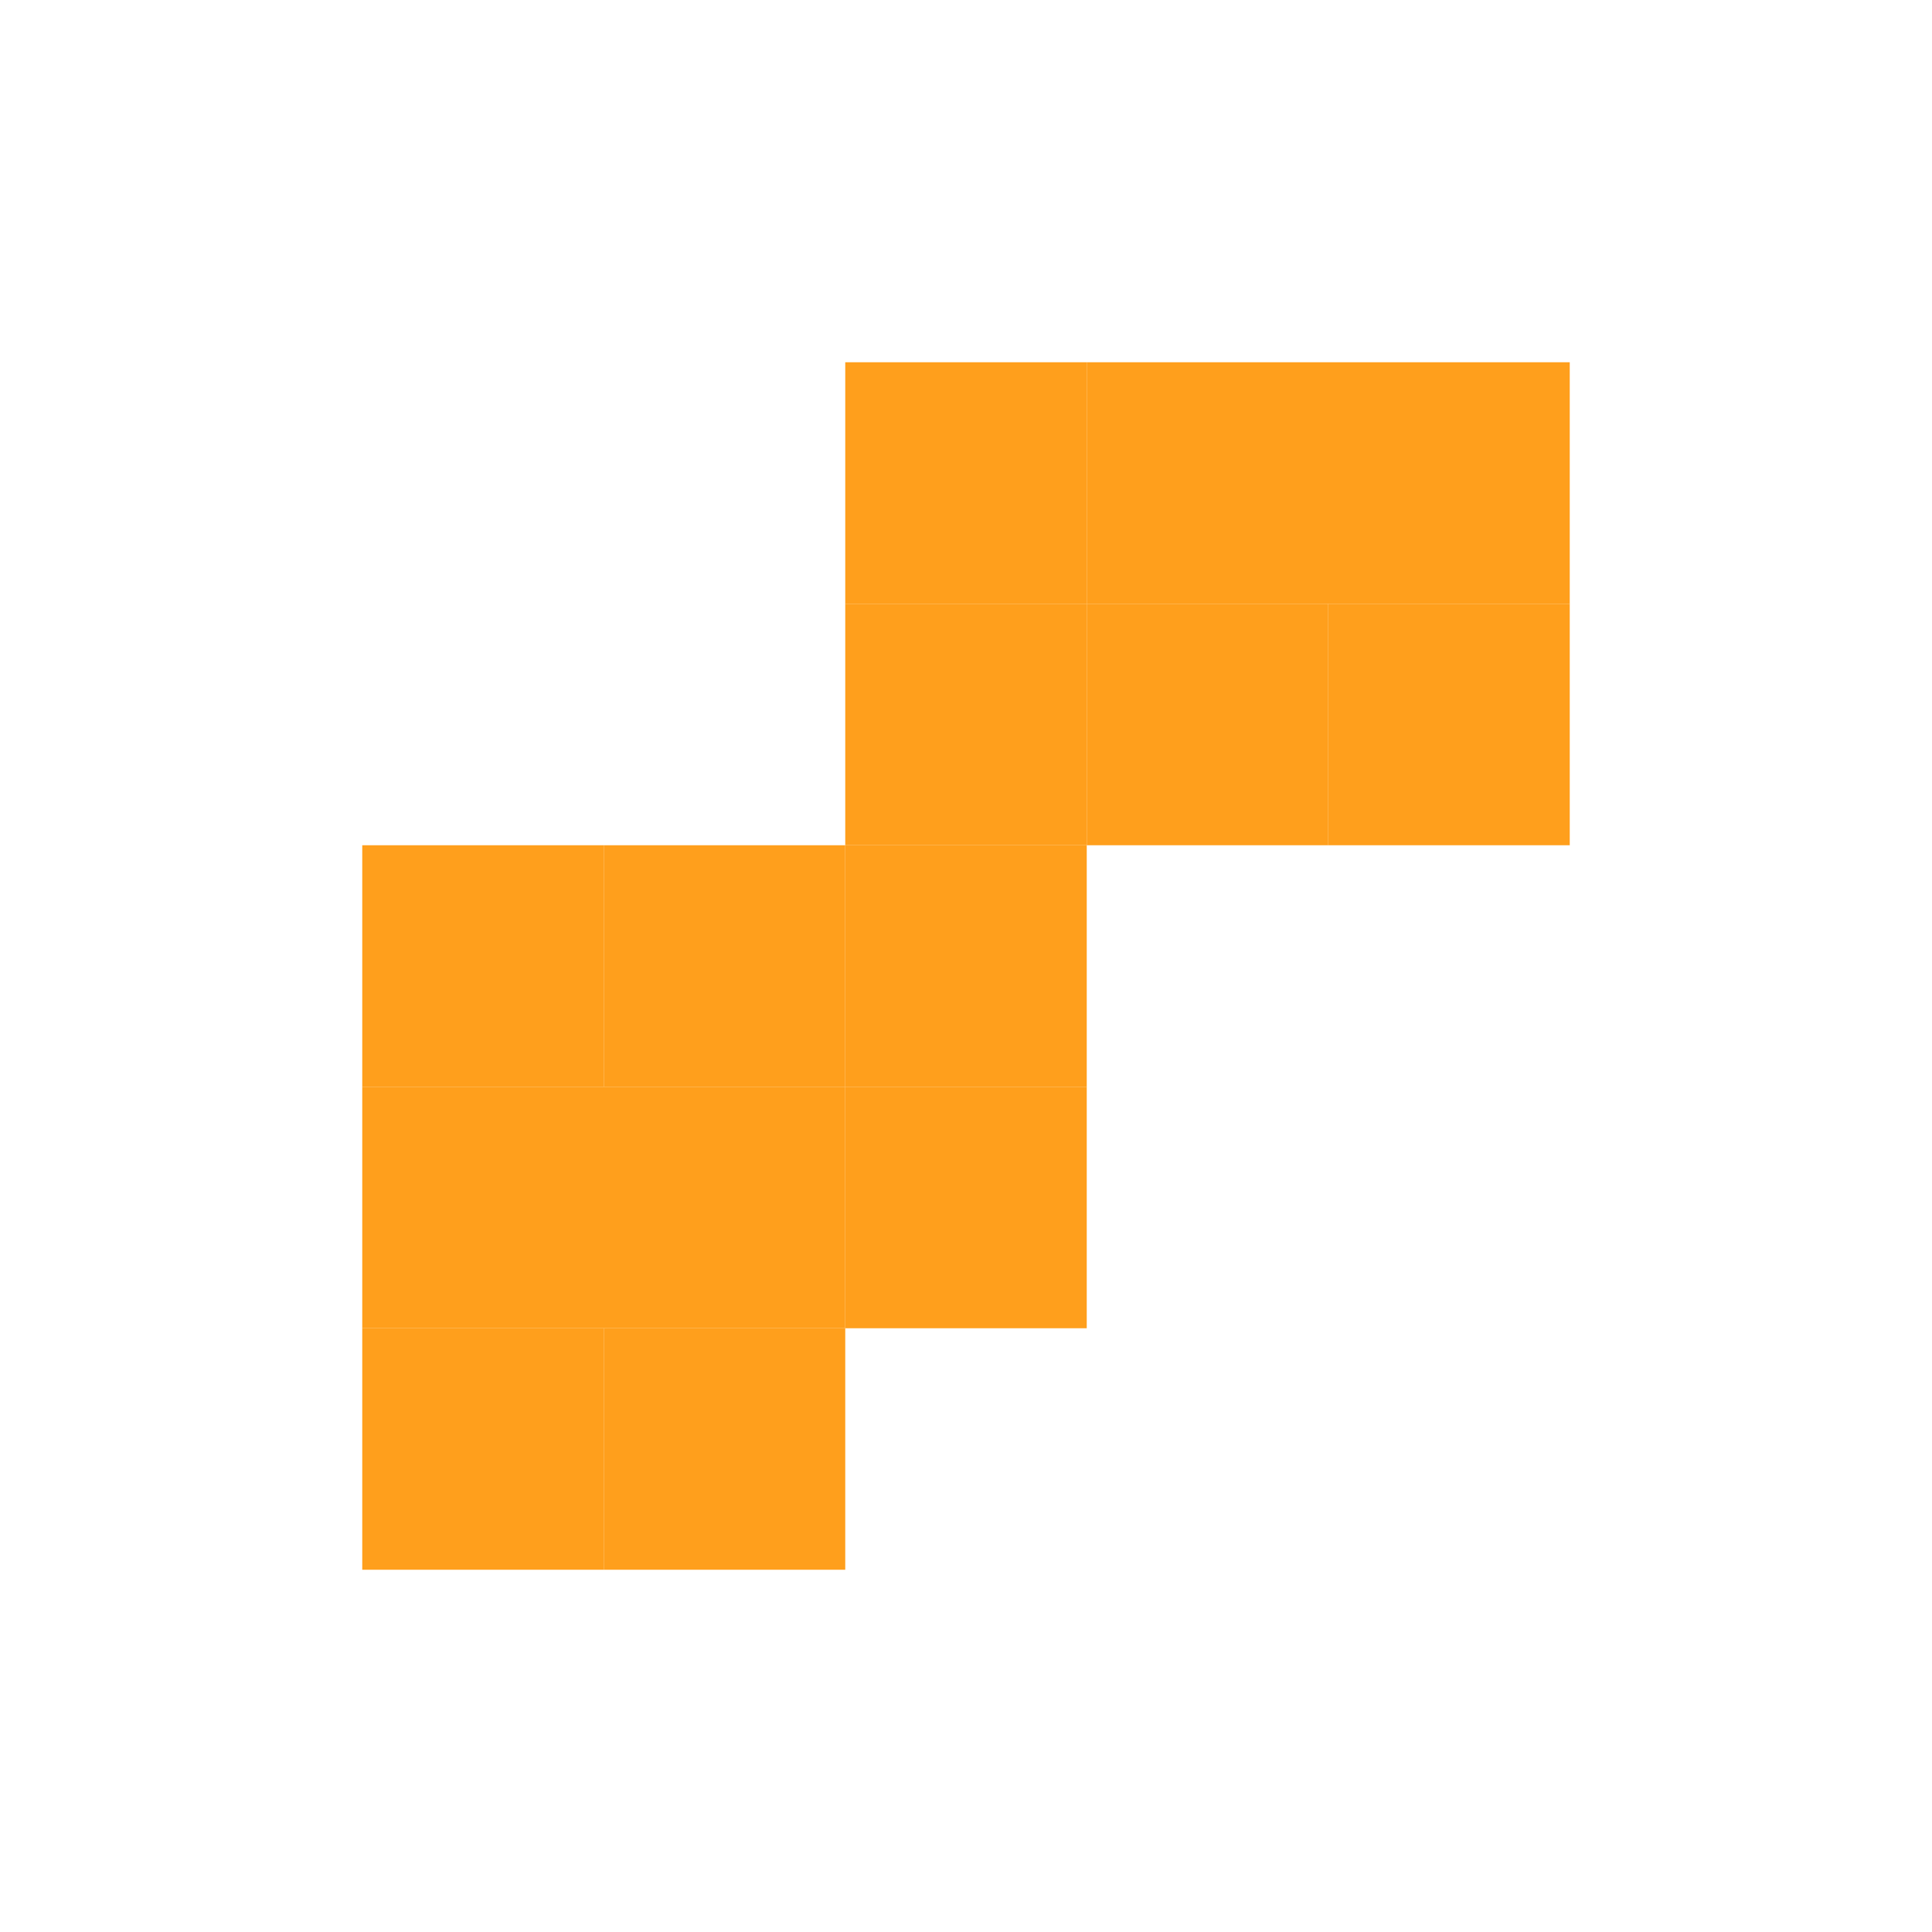<svg width="64" height="64" viewBox="0 0 64 64" xmlns="http://www.w3.org/2000/svg">
  <!-- Background -->
  <rect width="64" height="64" fill="none" />
  
  <!-- Git/GitHub symbol in pixel art style -->
  <g fill="#ff9f1c">
    <!-- Branch structure -->
    <rect x="28" y="12" width="8" height="8" />
    <rect x="28" y="20" width="8" height="8" />
    <rect x="28" y="28" width="8" height="8" />
    <rect x="28" y="36" width="8" height="8" />
    
    <!-- Left node -->
    <rect x="12" y="36" width="16" height="8" />
    <rect x="12" y="28" width="8" height="8" />
    <rect x="12" y="44" width="8" height="8" />
    <rect x="20" y="44" width="8" height="8" />
    <rect x="20" y="28" width="8" height="8" />
    
    <!-- Right node -->
    <rect x="36" y="12" width="16" height="8" />
    <rect x="36" y="20" width="8" height="8" />
    <rect x="44" y="20" width="8" height="8" />
  </g>
</svg>